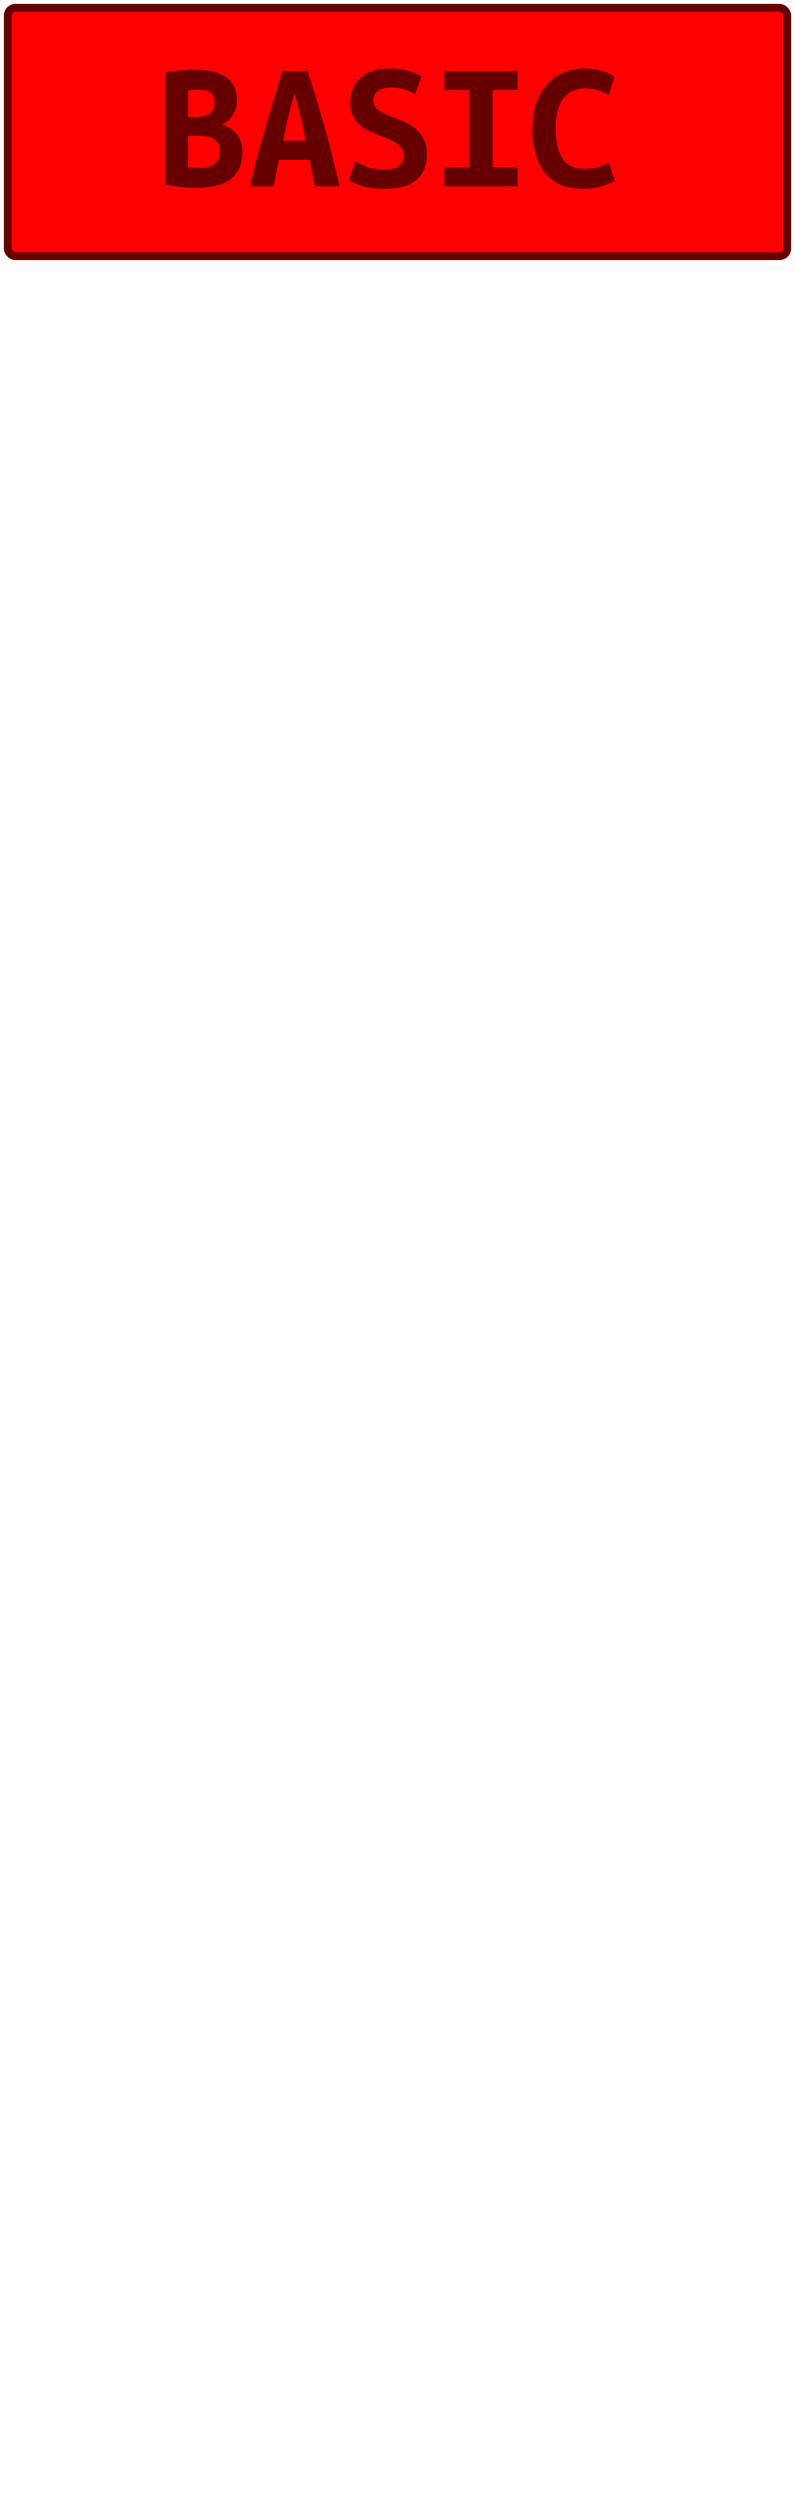 <?xml version="1.0" encoding="UTF-8"?>
<svg height="322" width="102.5" version="1.1" xmlns="http://www.w3.org/2000/svg"><!--Created by Josélio de S. C. Júnior - 2021 - https://github.com/joseliojunior -->
    <rect
        height="32"
        width="100.5"
        rx="1"
        ry="1"
        x="1" y="1"
        fill="#ff0000"
        stroke="#660000"
        stroke-width="1" />
    <g transform="translate(0, 12)">
        <path fill="#660000" stroke="none" d="M31.26 7.51L31.26 7.51Q31.26 8.86 30.80 9.76Q30.34 10.66 29.56 11.20Q28.78 11.74 27.72 11.96Q26.65 12.19 25.42 12.19L25.42 12.19Q24.44 12.19 23.38 12.08Q22.33 11.98 21.30 11.76L21.30 11.76L21.30-2.66Q22.14-2.81 23.14-2.92Q24.15-3.02 25.14-3.02L25.14-3.02Q26.82-3.02 27.87-2.68Q28.93-2.33 29.53-1.76Q30.13-1.20 30.34-0.50Q30.56 0.19 30.56 0.89L30.56 0.89Q30.56 1.94 30.04 2.76Q29.53 3.58 28.66 4.06L28.66 4.06Q30.18 4.61 30.72 5.54Q31.26 6.48 31.26 7.51ZM25.83 5.50L24.25 5.50L24.25 9.53Q24.56 9.58 24.93 9.60Q25.30 9.62 25.66 9.62L25.66 9.62Q26.17 9.62 26.65 9.54Q27.13 9.46 27.50 9.23Q27.87 9 28.11 8.58Q28.35 8.16 28.35 7.51L28.35 7.51Q28.35 6.43 27.67 5.96Q26.98 5.50 25.83 5.50L25.83 5.50ZM24.25 3.05L25.40 3.05Q26.53 3.05 27.10 2.56Q27.68 2.06 27.68 1.20L27.68 1.20Q27.68 0.67 27.51 0.35Q27.34 0.02 27.06-0.16Q26.77-0.34 26.38-0.40Q26-0.46 25.59-0.46L25.59-0.46Q25.26-0.46 24.90-0.43Q24.54-0.41 24.25-0.36L24.25-0.36L24.25 3.05ZM43.78 12L40.62 12L39.92 8.57L35.96 8.57L35.29 12L32.22 12Q33.27 7.61 34.35 4.00Q35.43 0.38 36.44-2.86L36.44-2.86L39.66-2.86Q40.71 0.41 41.76 4.07Q42.80 7.73 43.78 12L43.78 12ZM37.98 0.02L37.98 0.02Q37.74 0.86 37.53 1.62Q37.33 2.38 37.15 3.11Q36.97 3.84 36.81 4.58Q36.66 5.33 36.51 6.12L36.51 6.12L39.42 6.12Q39.27 5.33 39.13 4.58Q38.98 3.84 38.80 3.11Q38.62 2.38 38.42 1.62Q38.22 0.86 37.98 0.02ZM49.57 9.84L49.57 9.84Q50.31 9.84 50.80 9.68Q51.30 9.53 51.58 9.25Q51.87 8.98 51.98 8.63Q52.09 8.28 52.09 7.92L52.09 7.92Q52.09 7.46 51.82 7.10Q51.56 6.74 51.15 6.47Q50.74 6.19 50.24 5.96Q49.74 5.74 49.23 5.54L49.23 5.54Q48.56 5.30 47.84 4.99Q47.12 4.68 46.53 4.20Q45.94 3.72 45.56 3.01Q45.18 2.30 45.18 1.25L45.18 1.25Q45.18-0.84 46.53-2.02Q47.89-3.19 50.26-3.19L50.26-3.19Q51.63-3.19 52.65-2.88Q53.67-2.57 54.37-2.18L54.37-2.18L53.50 0.10Q52.90-0.24 52.17-0.48Q51.44-0.72 50.48-0.72L50.48-0.72Q48.13-0.72 48.13 0.98L48.13 0.98Q48.13 1.42 48.37 1.74Q48.61 2.06 48.98 2.32Q49.35 2.57 49.82 2.76Q50.29 2.95 50.74 3.12L50.74 3.12Q51.44 3.38 52.20 3.71Q52.95 4.03 53.59 4.57Q54.22 5.11 54.63 5.92Q55.04 6.72 55.04 7.94L55.04 7.94Q55.04 10.03 53.68 11.17Q52.33 12.31 49.57 12.31L49.57 12.31Q47.72 12.31 46.62 11.92Q45.51 11.52 44.96 11.18L44.96 11.18L45.82 8.78Q46.47 9.17 47.37 9.50Q48.27 9.84 49.57 9.84ZM66.73 12L57.30 12L57.30 9.55L60.54 9.55L60.54-0.41L57.30-0.41L57.30-2.86L66.73-2.86L66.73-0.41L63.51-0.41L63.51 9.55L66.73 9.55L66.73 12ZM75.10 12.31L75.10 12.31Q71.96 12.31 70.30 10.30Q68.65 8.28 68.65 4.56L68.65 4.56Q68.65 2.71 69.15 1.27Q69.66-0.17 70.56-1.16Q71.46-2.16 72.69-2.68Q73.93-3.19 75.39-3.19L75.39-3.19Q76.18-3.19 76.82-3.06Q77.46-2.93 77.94-2.76Q78.42-2.59 78.74-2.40Q79.06-2.21 79.23-2.11L79.23-2.11L78.46 0.24Q77.91-0.12 77.13-0.37Q76.35-0.62 75.34-0.62L75.34-0.62Q74.65-0.62 73.99-0.37Q73.33-0.12 72.81 0.47Q72.30 1.06 71.97 2.04Q71.65 3.02 71.65 4.49L71.65 4.49Q71.65 7.03 72.52 8.39Q73.40 9.74 75.39 9.74L75.39 9.74Q76.54 9.74 77.30 9.48Q78.06 9.22 78.51 8.95L78.51 8.95L79.26 11.28Q78.63 11.66 77.56 11.99Q76.50 12.31 75.10 12.31Z"/>
    </g>
</svg>